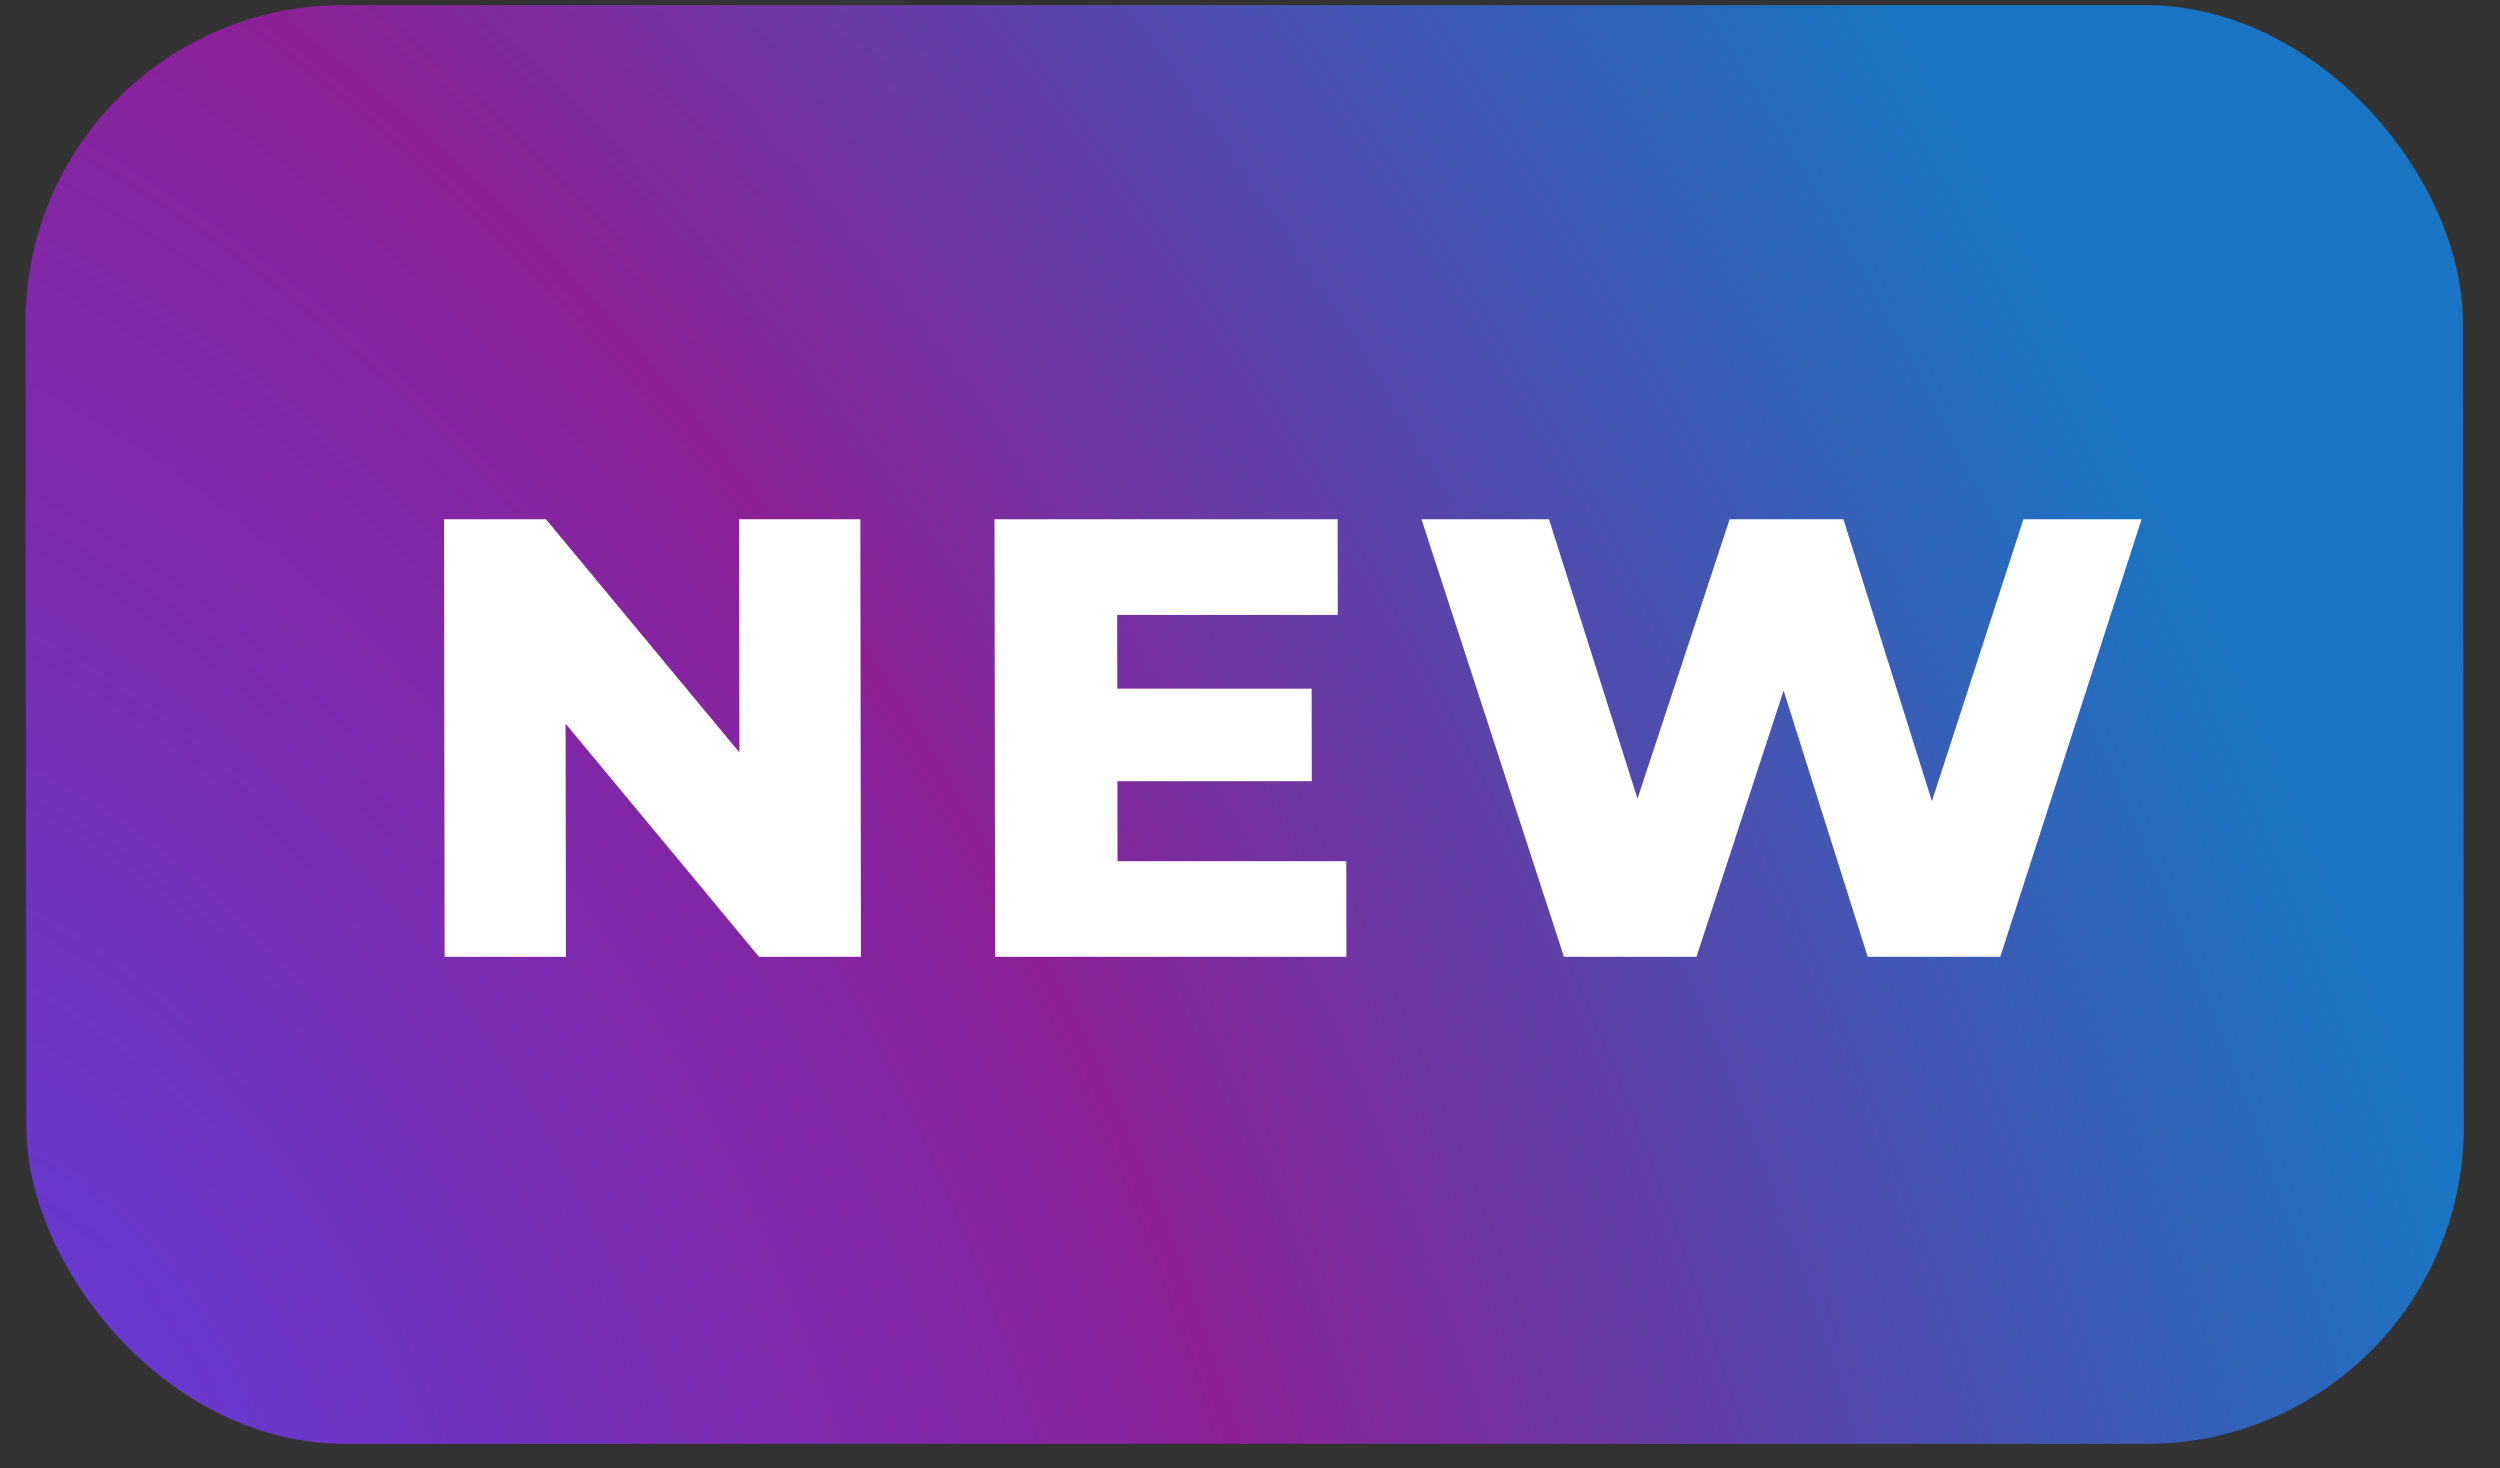 <svg width="63" height="37" viewBox="0 0 63 37" fill="none" xmlns="http://www.w3.org/2000/svg">
<rect x="0" y="0" width="63" height="37" fill="#333333" stroke="none"/>
<rect width="61.423" height="36.256" rx="8" transform="matrix(1 0 0.001 1 0.636 0.129)" fill="url(#paint0_radial_918_593)"/>
<path d="M21.681 13.086L21.695 24.112H19.128L14.253 18.237L14.261 24.112H11.205L11.19 13.086H13.758L18.633 18.961L18.625 13.086H21.681ZM33.926 21.702L33.929 24.112H25.077L25.062 13.086H33.709L33.712 15.496H28.152L28.155 17.355H33.053L33.057 19.686H28.158L28.161 21.702H33.926ZM53.967 13.086L50.406 24.112H47.067L44.947 17.402L42.751 24.112H39.412L35.822 13.086H39.035L41.265 20.127L43.587 13.086H46.454L48.684 20.19L50.99 13.086H53.967Z" fill="white"/>
<defs>
<radialGradient id="paint0_radial_918_593" cx="0" cy="0" r="1" gradientUnits="userSpaceOnUse" gradientTransform="translate(0.494 36.299) rotate(-27.77) scale(58.446 96.019)">
<stop stop-color="#633DD5"/>
<stop offset="0.478" stop-color="#8B2096"/>
<stop offset="1" stop-color="#1975C3"/>
</radialGradient>
</defs>
</svg>
